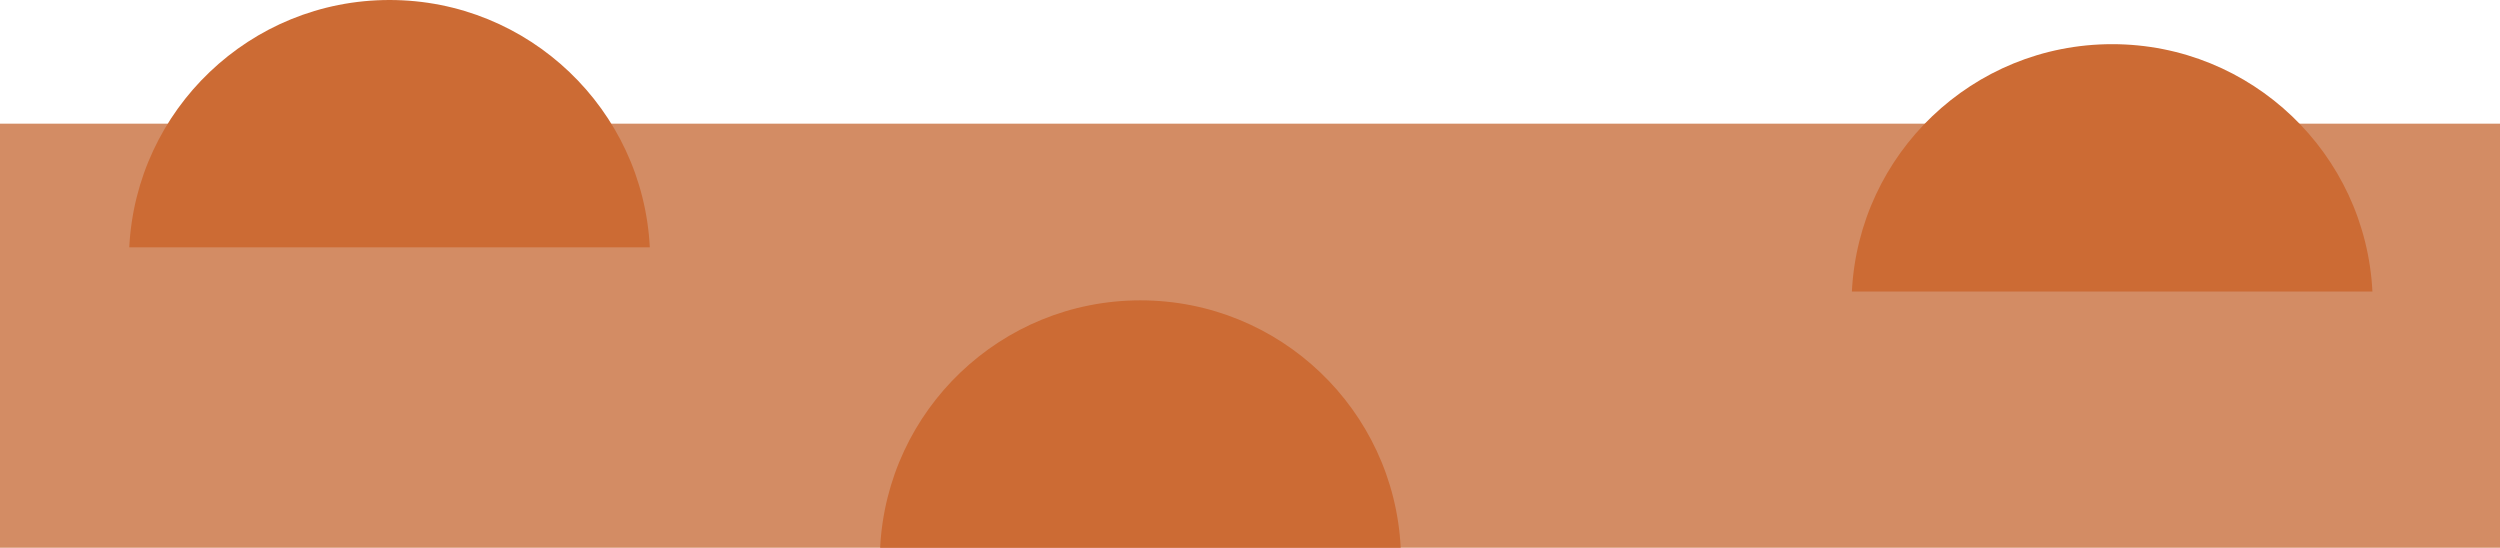 <svg width="283" height="62" viewBox="0 0 283 62" fill="none" xmlns="http://www.w3.org/2000/svg">
<rect y="14" width="283" height="48" fill="#D38C64"/>
<path fill-rule="evenodd" clip-rule="evenodd" d="M14.633 28H73.558C72.777 12.405 59.885 0 44.095 0C28.306 0 15.414 12.405 14.633 28Z" fill="#CC6B34"/>
<path fill-rule="evenodd" clip-rule="evenodd" d="M99.633 62H158.558C157.777 46.405 144.885 34 129.095 34C113.306 34 100.414 46.405 99.633 62Z" fill="#CC6B34"/>
<path fill-rule="evenodd" clip-rule="evenodd" d="M209.633 33H268.558C267.777 17.405 254.885 5 239.095 5C223.306 5 210.414 17.405 209.633 33Z" fill="#CC6B34"/>
</svg>
